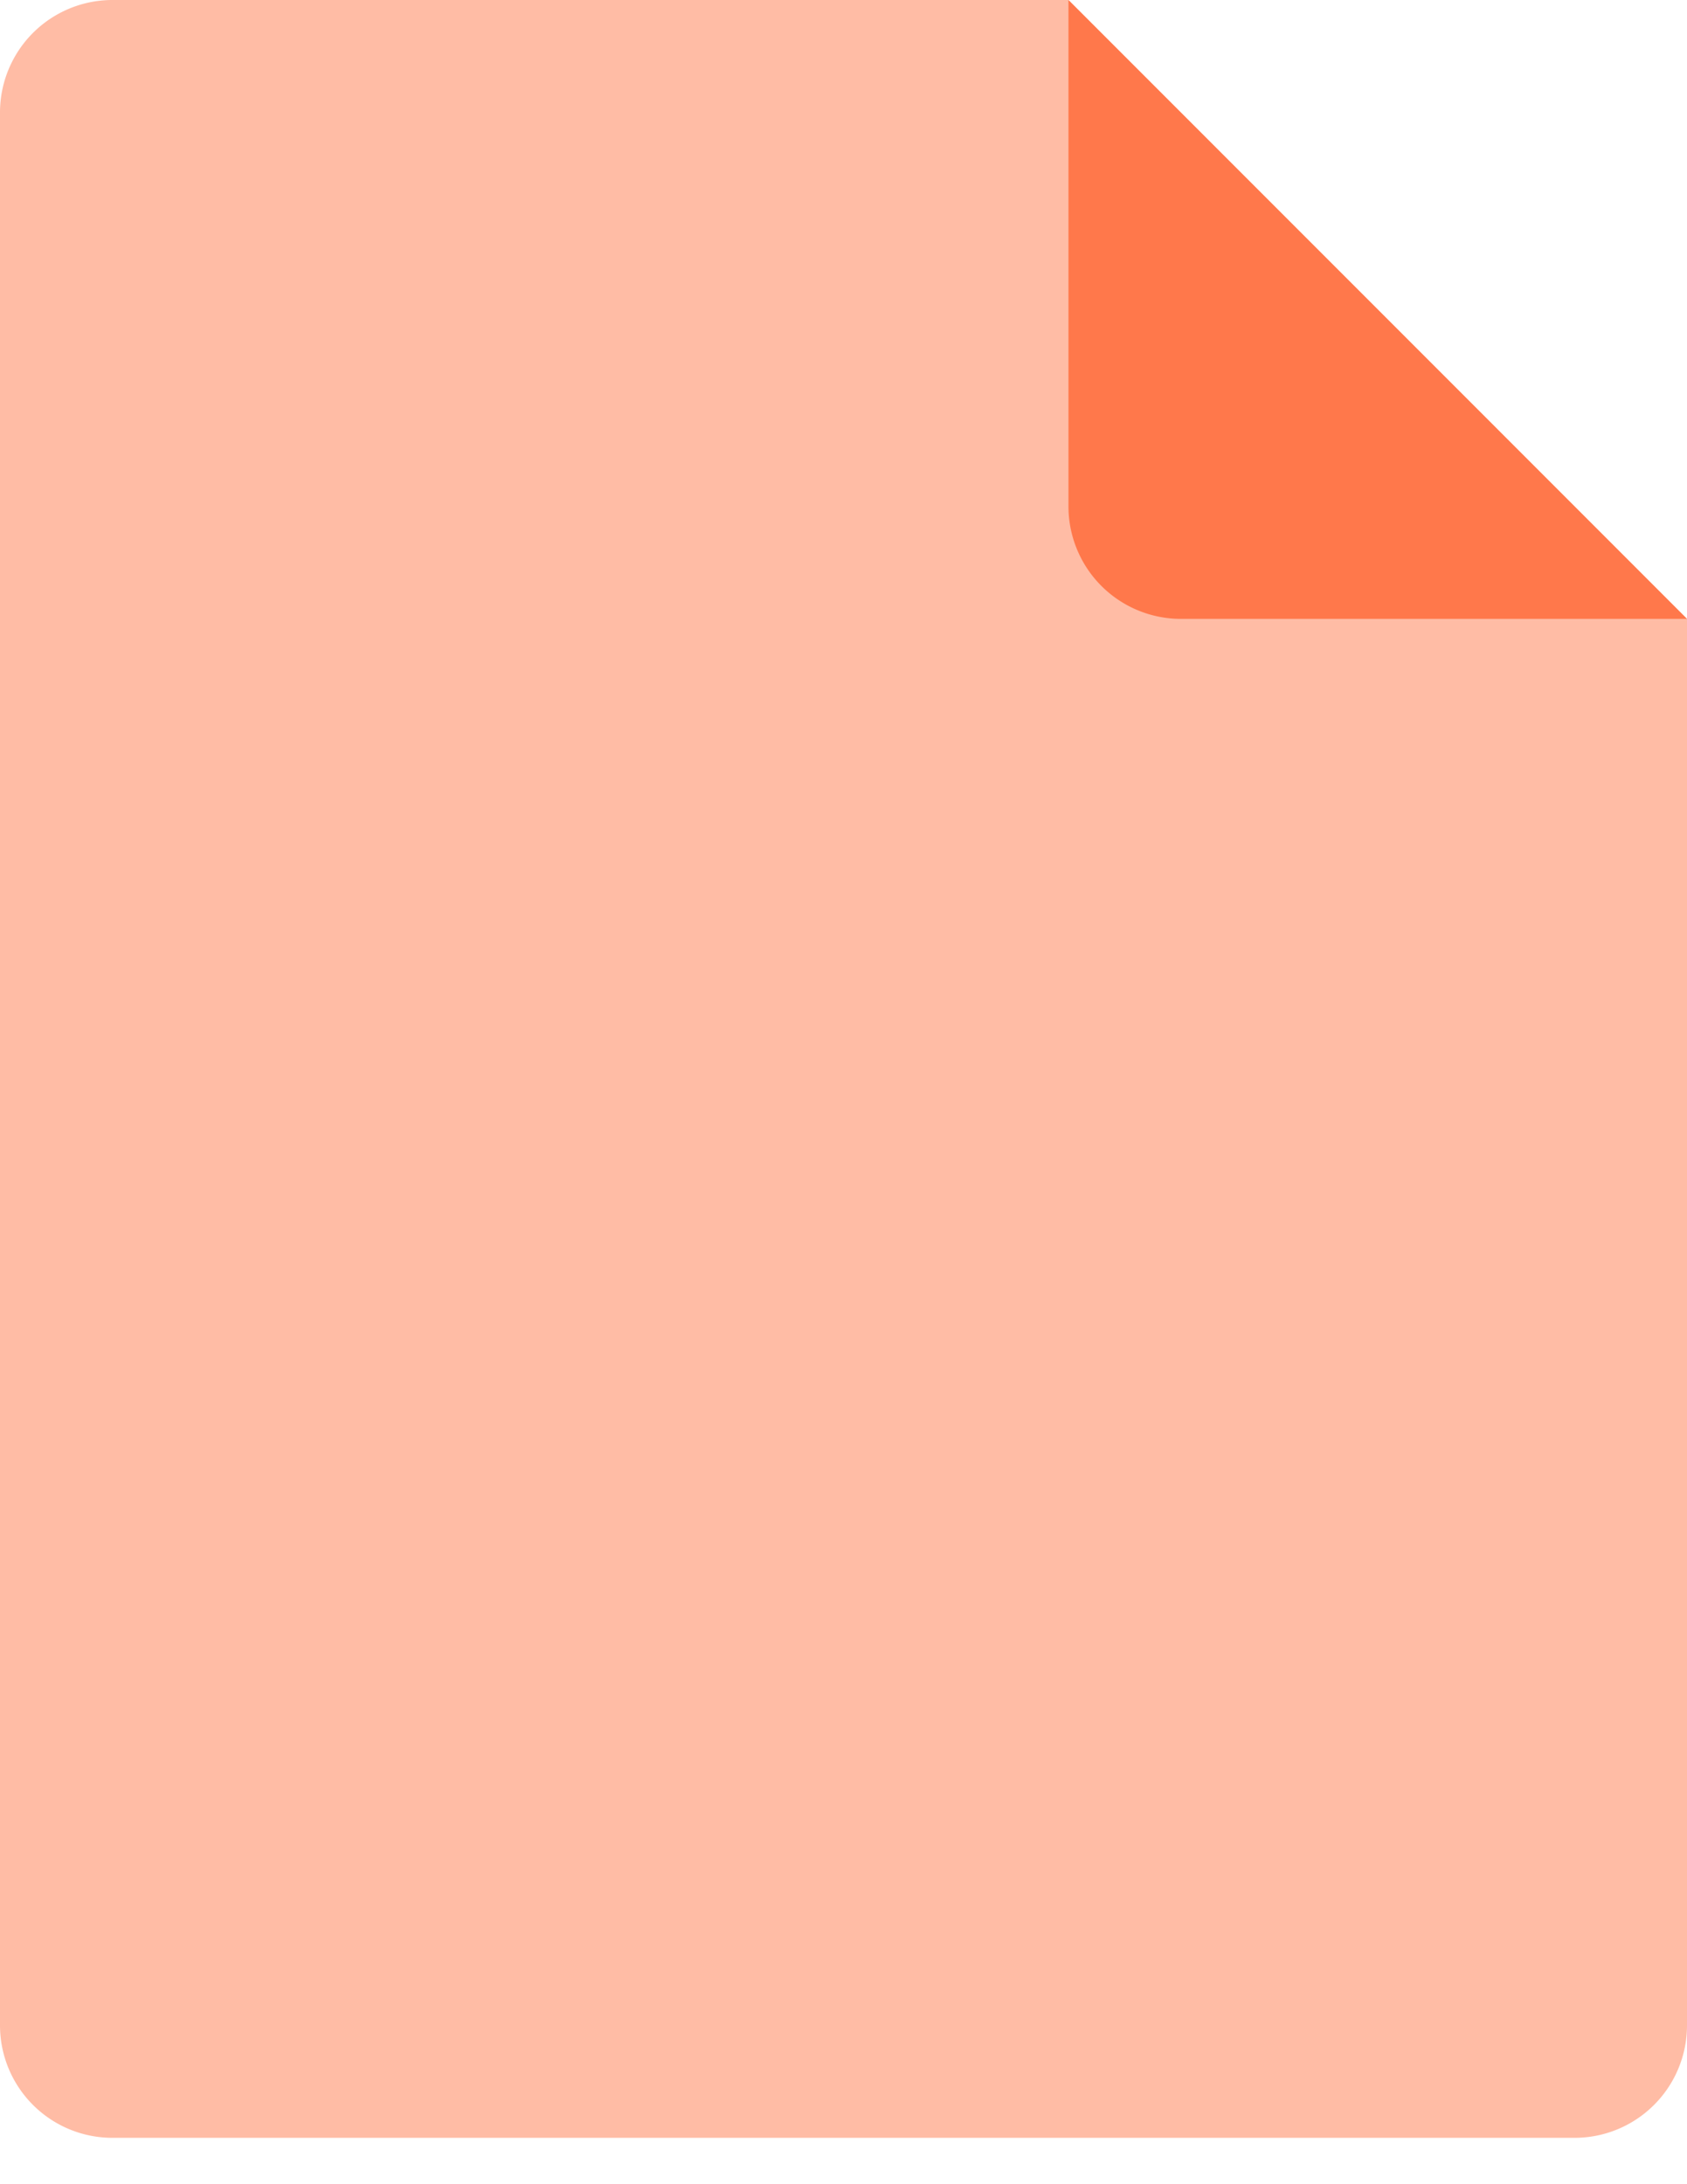 <svg width="34" height="44" fill="none" xmlns="http://www.w3.org/2000/svg"><path d="M34 12.466V40.8a2.266 2.266 0 0 1-2.267 2.266H2.267A2.266 2.266 0 0 1 0 40.8V2.268A2.266 2.266 0 0 1 2.267 0h19.266L34 12.466Z" fill="#FFBCA5"/><path d="M21.534 0v10.2a2.266 2.266 0 0 0 2.266 2.267H34L21.534 0Z" fill="#FF784B"/></svg>